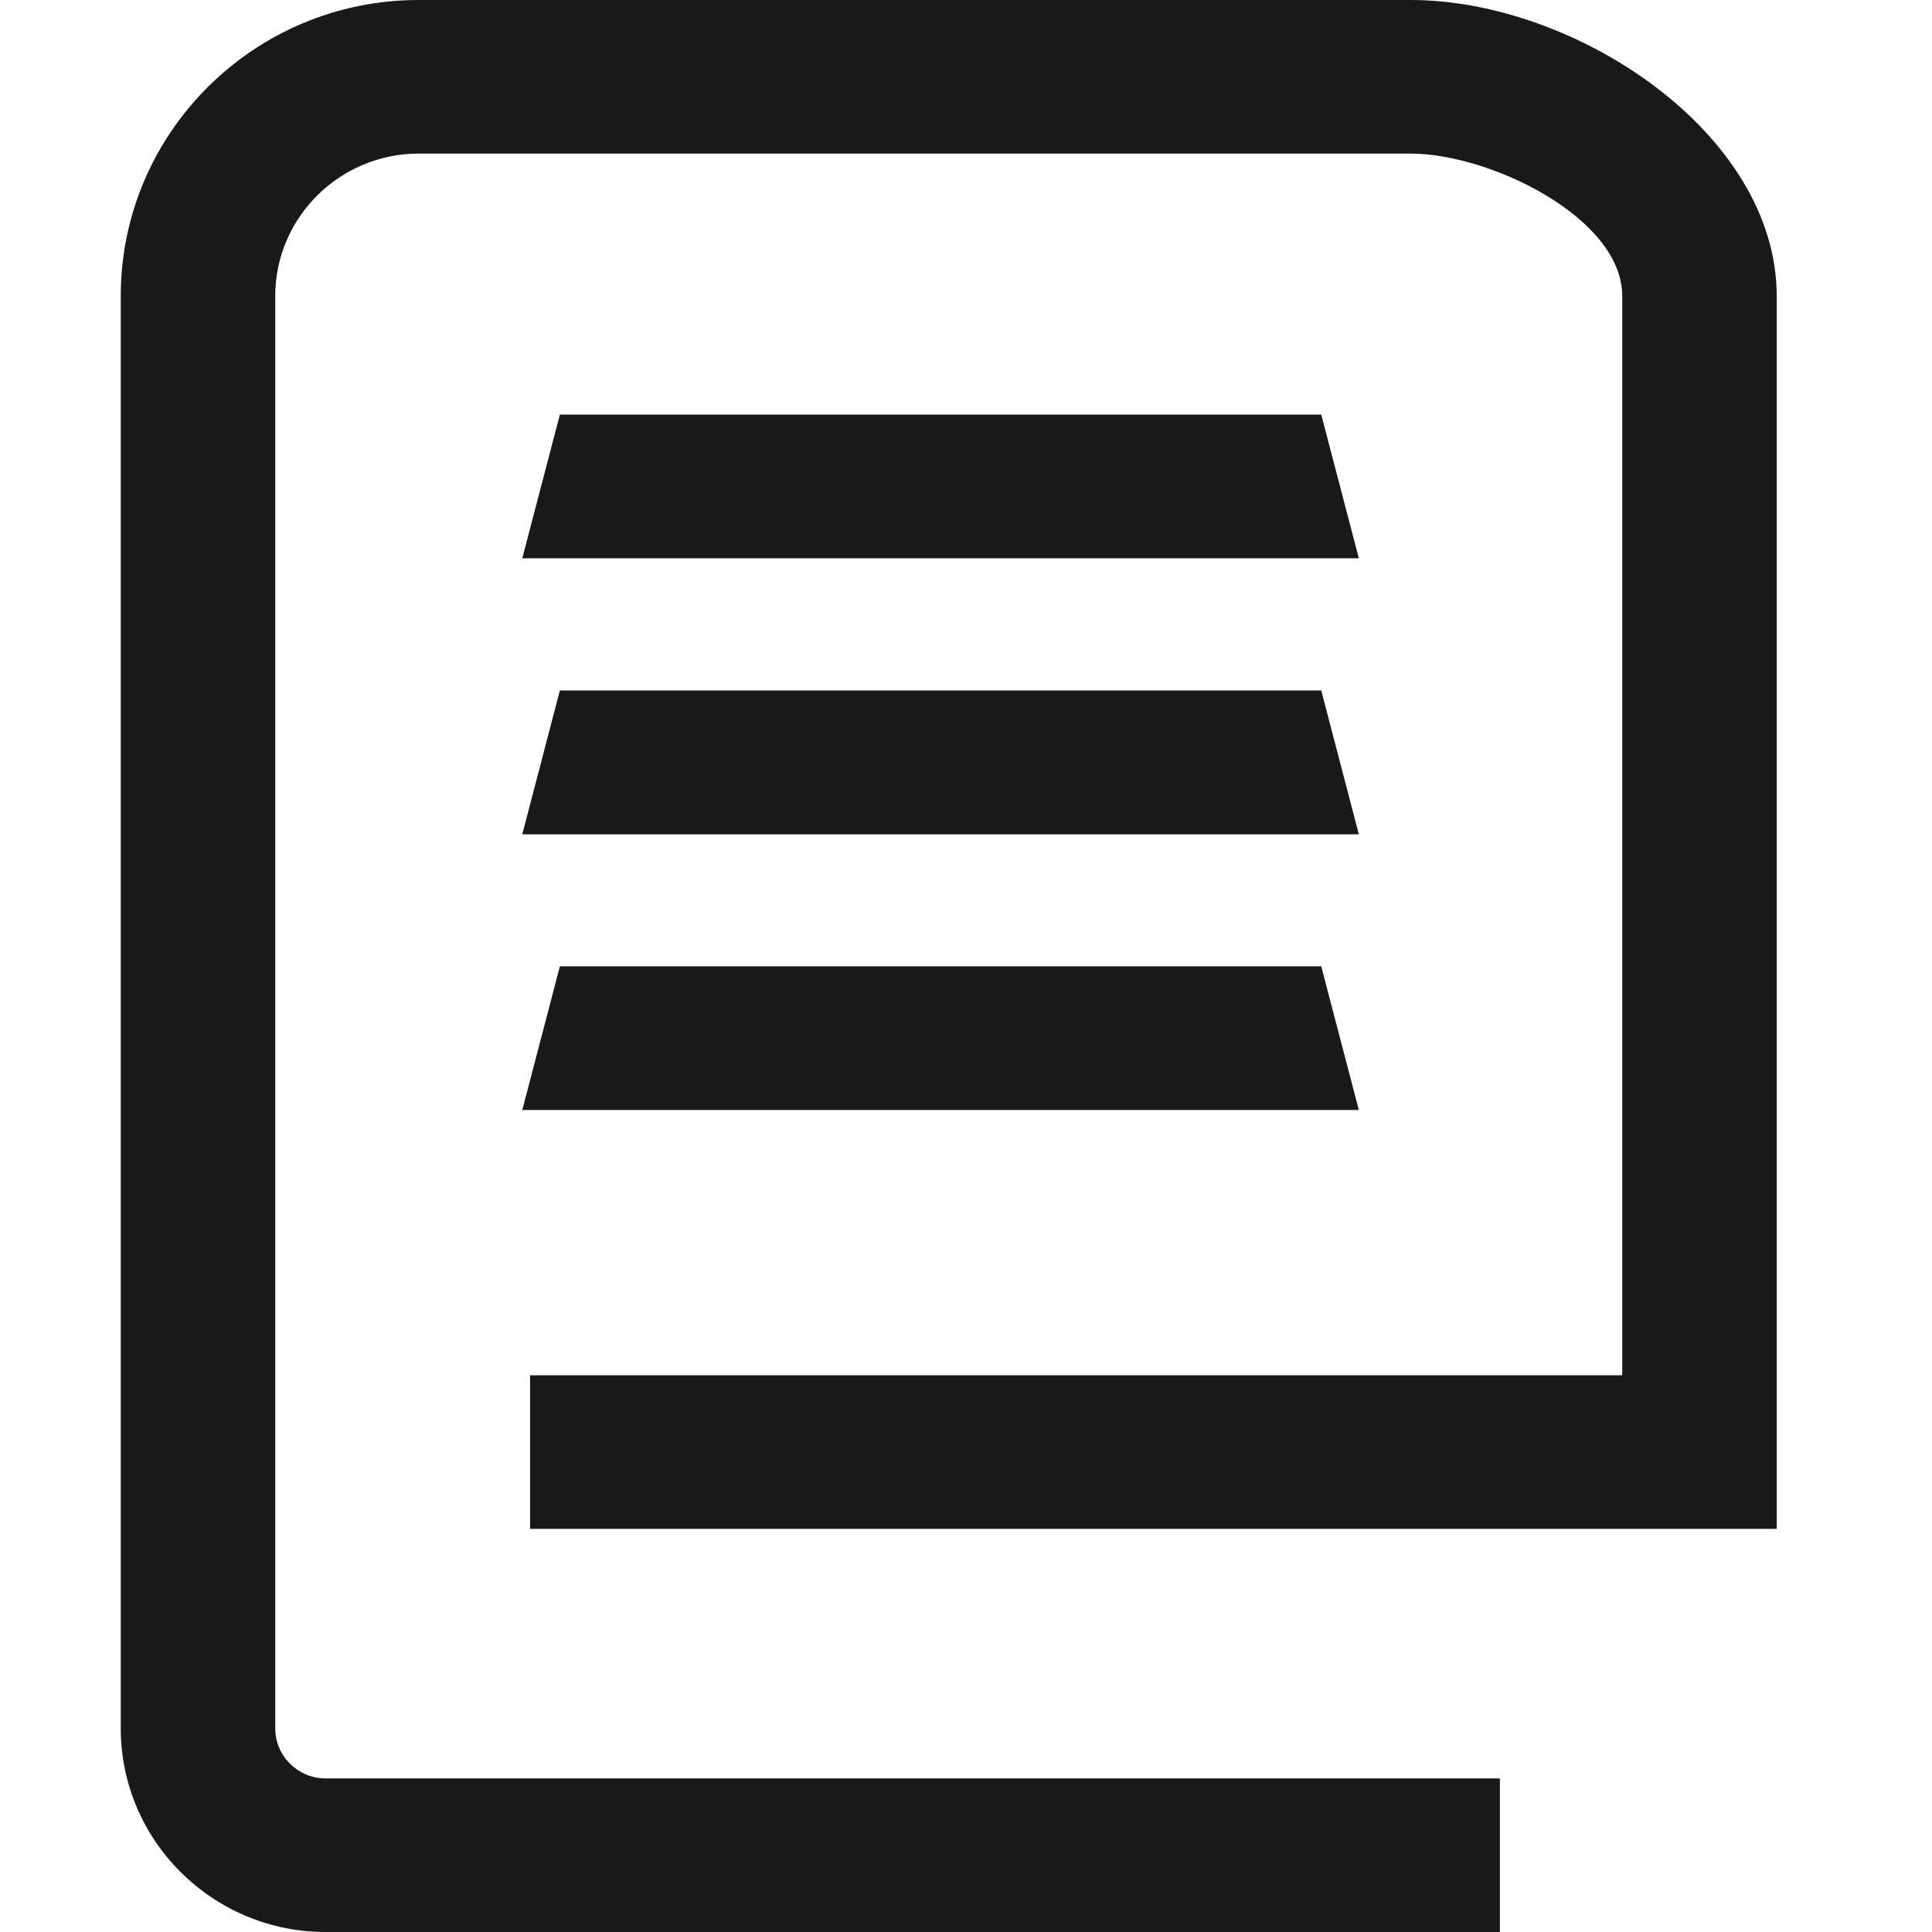 <svg width="24" height="24" viewBox="0 0 24 24" fill="none" xmlns="http://www.w3.org/2000/svg">
<g clip-path="url(#clip0_652_29402)">
<path d="M6.585 18.992H22.071V3.678C22.071 1.649 19.566 0 17.525 0H5.2C3.159 0 1.5 1.649 1.5 3.678V21.47C1.5 22.865 2.642 24 4.045 24H18.632V22.092H13.605H4.045C3.7 22.092 3.419 21.813 3.419 21.47V3.678C3.419 2.703 4.219 1.908 5.2 1.908H17.525C18.506 1.908 20.152 2.703 20.152 3.678V17.084H6.585V18.992Z" fill="#1A1919"/>
<path d="M16.413 5.15H6.955L6.488 6.935H16.88L16.413 5.15Z" fill="#1A1919"/>
<path d="M16.88 10.364L16.413 8.577H6.955L6.488 10.364H16.88Z" fill="#1A1919"/>
<path d="M16.88 13.789L16.413 12.004H6.955L6.488 13.789H16.88Z" fill="#1A1919"/>
</g>
<defs>
<clipPath id="clip0_652_29402">
<rect width="24" height="24" fill="white"/>
</clipPath>
</defs>
</svg>

